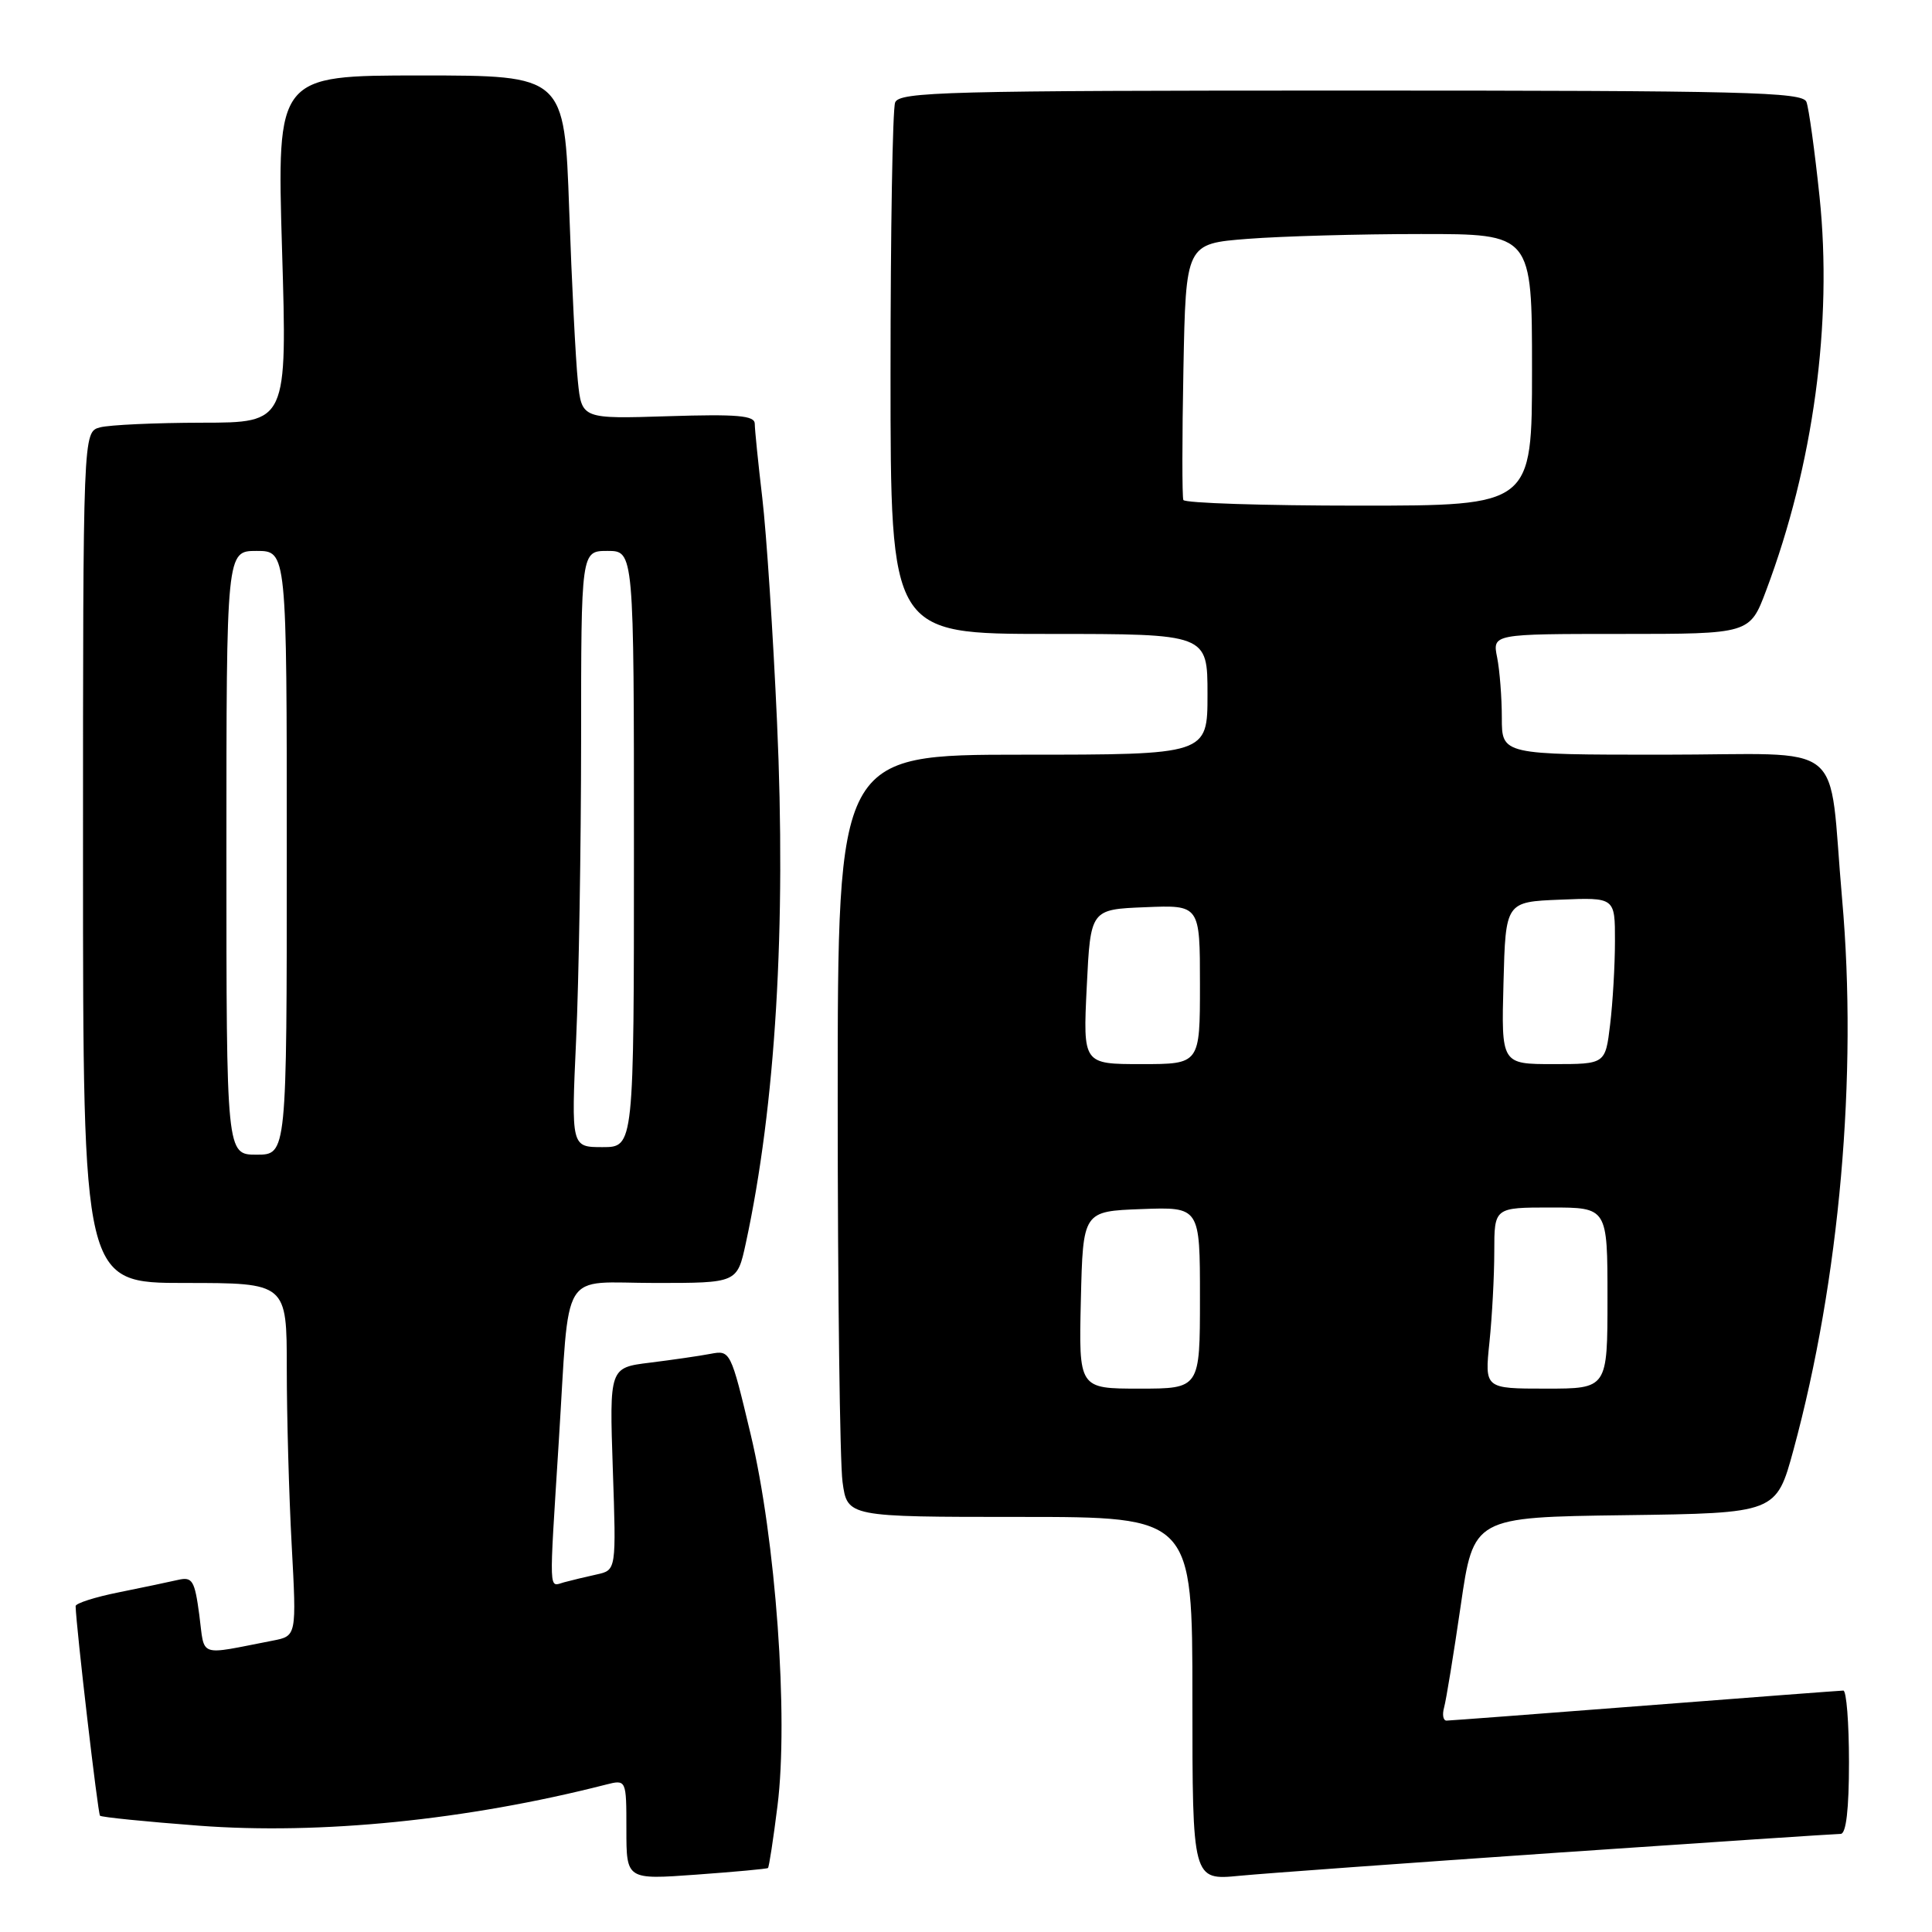 <?xml version="1.0" encoding="UTF-8" standalone="no"?>
<!DOCTYPE svg PUBLIC "-//W3C//DTD SVG 1.1//EN" "http://www.w3.org/Graphics/SVG/1.1/DTD/svg11.dtd" >
<svg xmlns="http://www.w3.org/2000/svg" xmlns:xlink="http://www.w3.org/1999/xlink" version="1.1" viewBox="0 0 256 256">
 <g >
 <path fill="currentColor"
d=" M 101.76 247.52 C 101.90 247.41 102.47 243.70 103.02 239.29 C 104.50 227.54 102.79 203.94 99.46 190.03 C 96.83 179.01 96.77 178.89 94.15 179.39 C 92.69 179.67 89.08 180.19 86.12 180.56 C 80.75 181.22 80.75 181.22 81.20 194.64 C 81.66 208.05 81.66 208.05 79.08 208.62 C 77.66 208.93 75.71 209.40 74.75 209.66 C 72.68 210.22 72.74 211.73 74.04 191.03 C 75.52 167.58 74.04 170.00 86.86 170.00 C 97.68 170.00 97.68 170.00 98.82 164.75 C 102.77 146.51 104.19 122.85 102.96 95.66 C 102.44 84.02 101.56 70.67 101.01 66.00 C 100.46 61.33 100.01 56.89 100.01 56.14 C 100.00 55.06 97.70 54.86 88.54 55.15 C 77.08 55.51 77.08 55.51 76.57 50.51 C 76.28 47.75 75.76 37.51 75.42 27.75 C 74.79 10.00 74.79 10.00 55.74 10.00 C 36.69 10.00 36.69 10.00 37.37 33.00 C 38.06 56.00 38.06 56.00 26.78 56.01 C 20.58 56.02 14.49 56.30 13.25 56.63 C 11.00 57.23 11.00 57.23 11.00 113.62 C 11.00 170.00 11.00 170.00 24.50 170.00 C 38.00 170.00 38.00 170.00 38.00 181.34 C 38.00 187.58 38.29 198.11 38.65 204.73 C 39.30 216.78 39.30 216.78 36.15 217.39 C 26.09 219.34 27.16 219.72 26.41 214.00 C 25.80 209.42 25.49 208.91 23.61 209.34 C 22.45 209.61 18.91 210.35 15.75 210.99 C 12.59 211.62 10.01 212.45 10.02 212.82 C 10.10 215.70 12.97 240.30 13.25 240.59 C 13.45 240.79 19.33 241.38 26.31 241.91 C 42.43 243.13 61.85 241.18 80.25 236.48 C 83.00 235.78 83.00 235.78 83.00 242.43 C 83.00 249.07 83.00 249.07 92.25 248.40 C 97.34 248.03 101.62 247.64 101.76 247.52 Z  M 206.65 245.47 C 226.53 244.11 243.29 243.00 243.90 243.00 C 244.62 243.00 245.00 239.76 245.00 233.50 C 245.00 228.28 244.66 224.00 244.25 224.01 C 243.84 224.02 232.03 224.91 218.00 226.00 C 203.97 227.09 192.13 227.98 191.68 227.99 C 191.23 228.00 191.08 227.21 191.35 226.25 C 191.62 225.29 192.61 219.22 193.55 212.77 C 195.25 201.04 195.25 201.04 215.31 200.77 C 235.36 200.50 235.36 200.50 237.65 192.10 C 243.76 169.61 246.16 142.46 244.09 119.14 C 242.18 97.54 245.22 100.00 220.38 100.00 C 199.00 100.00 199.00 100.00 199.00 95.12 C 199.00 92.44 198.72 88.84 198.38 87.12 C 197.75 84.00 197.75 84.00 214.80 84.00 C 231.86 84.00 231.86 84.00 234.02 78.25 C 240.29 61.60 242.84 42.76 241.10 26.08 C 240.46 19.98 239.68 14.32 239.36 13.50 C 238.86 12.19 231.20 12.00 179.00 12.00 C 125.41 12.00 119.15 12.16 118.61 13.58 C 118.27 14.45 118.00 30.65 118.00 49.58 C 118.00 84.00 118.00 84.00 139.00 84.00 C 160.00 84.00 160.00 84.00 160.00 92.00 C 160.00 100.00 160.00 100.00 135.50 100.00 C 111.00 100.00 111.00 100.00 111.00 145.86 C 111.00 171.08 111.29 193.81 111.64 196.36 C 112.27 201.00 112.27 201.00 135.14 201.00 C 158.00 201.00 158.00 201.00 158.00 225.08 C 158.00 249.16 158.00 249.16 164.25 248.55 C 167.69 248.22 186.77 246.84 206.65 245.47 Z  M 30.00 113.00 C 30.00 73.00 30.00 73.00 34.00 73.00 C 38.00 73.00 38.00 73.00 38.00 113.00 C 38.00 153.00 38.00 153.00 34.00 153.00 C 30.00 153.00 30.00 153.00 30.00 113.00 Z  M 76.34 137.75 C 76.70 129.91 76.99 112.14 77.00 98.25 C 77.00 73.00 77.00 73.00 80.50 73.00 C 84.00 73.00 84.00 73.00 84.00 112.50 C 84.00 152.00 84.00 152.00 79.84 152.00 C 75.69 152.00 75.69 152.00 76.34 137.75 Z  M 143.22 172.25 C 143.50 160.50 143.50 160.50 151.25 160.21 C 159.00 159.92 159.00 159.92 159.00 171.96 C 159.00 184.00 159.00 184.00 150.97 184.00 C 142.94 184.00 142.94 184.00 143.22 172.25 Z  M 197.36 177.85 C 197.71 174.47 198.00 169.07 198.00 165.85 C 198.00 160.00 198.00 160.00 205.50 160.00 C 213.00 160.00 213.00 160.00 213.00 172.00 C 213.00 184.00 213.00 184.00 204.86 184.00 C 196.72 184.00 196.72 184.00 197.36 177.85 Z  M 144.00 130.75 C 144.50 120.50 144.50 120.50 151.75 120.21 C 159.00 119.91 159.00 119.91 159.00 130.46 C 159.00 141.00 159.00 141.00 151.25 141.00 C 143.50 141.00 143.50 141.00 144.00 130.75 Z  M 199.22 130.25 C 199.50 119.50 199.50 119.50 206.75 119.21 C 214.00 118.91 214.00 118.91 213.99 124.71 C 213.99 127.89 213.70 132.86 213.35 135.75 C 212.72 141.00 212.72 141.00 205.83 141.00 C 198.93 141.00 198.93 141.00 199.22 130.25 Z  M 156.80 66.25 C 156.63 65.84 156.63 58.03 156.81 48.89 C 157.13 32.29 157.13 32.29 165.32 31.65 C 169.82 31.30 180.14 31.01 188.25 31.01 C 203.00 31.00 203.00 31.00 203.00 49.00 C 203.00 67.00 203.00 67.00 180.06 67.00 C 167.44 67.00 156.98 66.66 156.80 66.25 Z "/>
</g>
</svg>